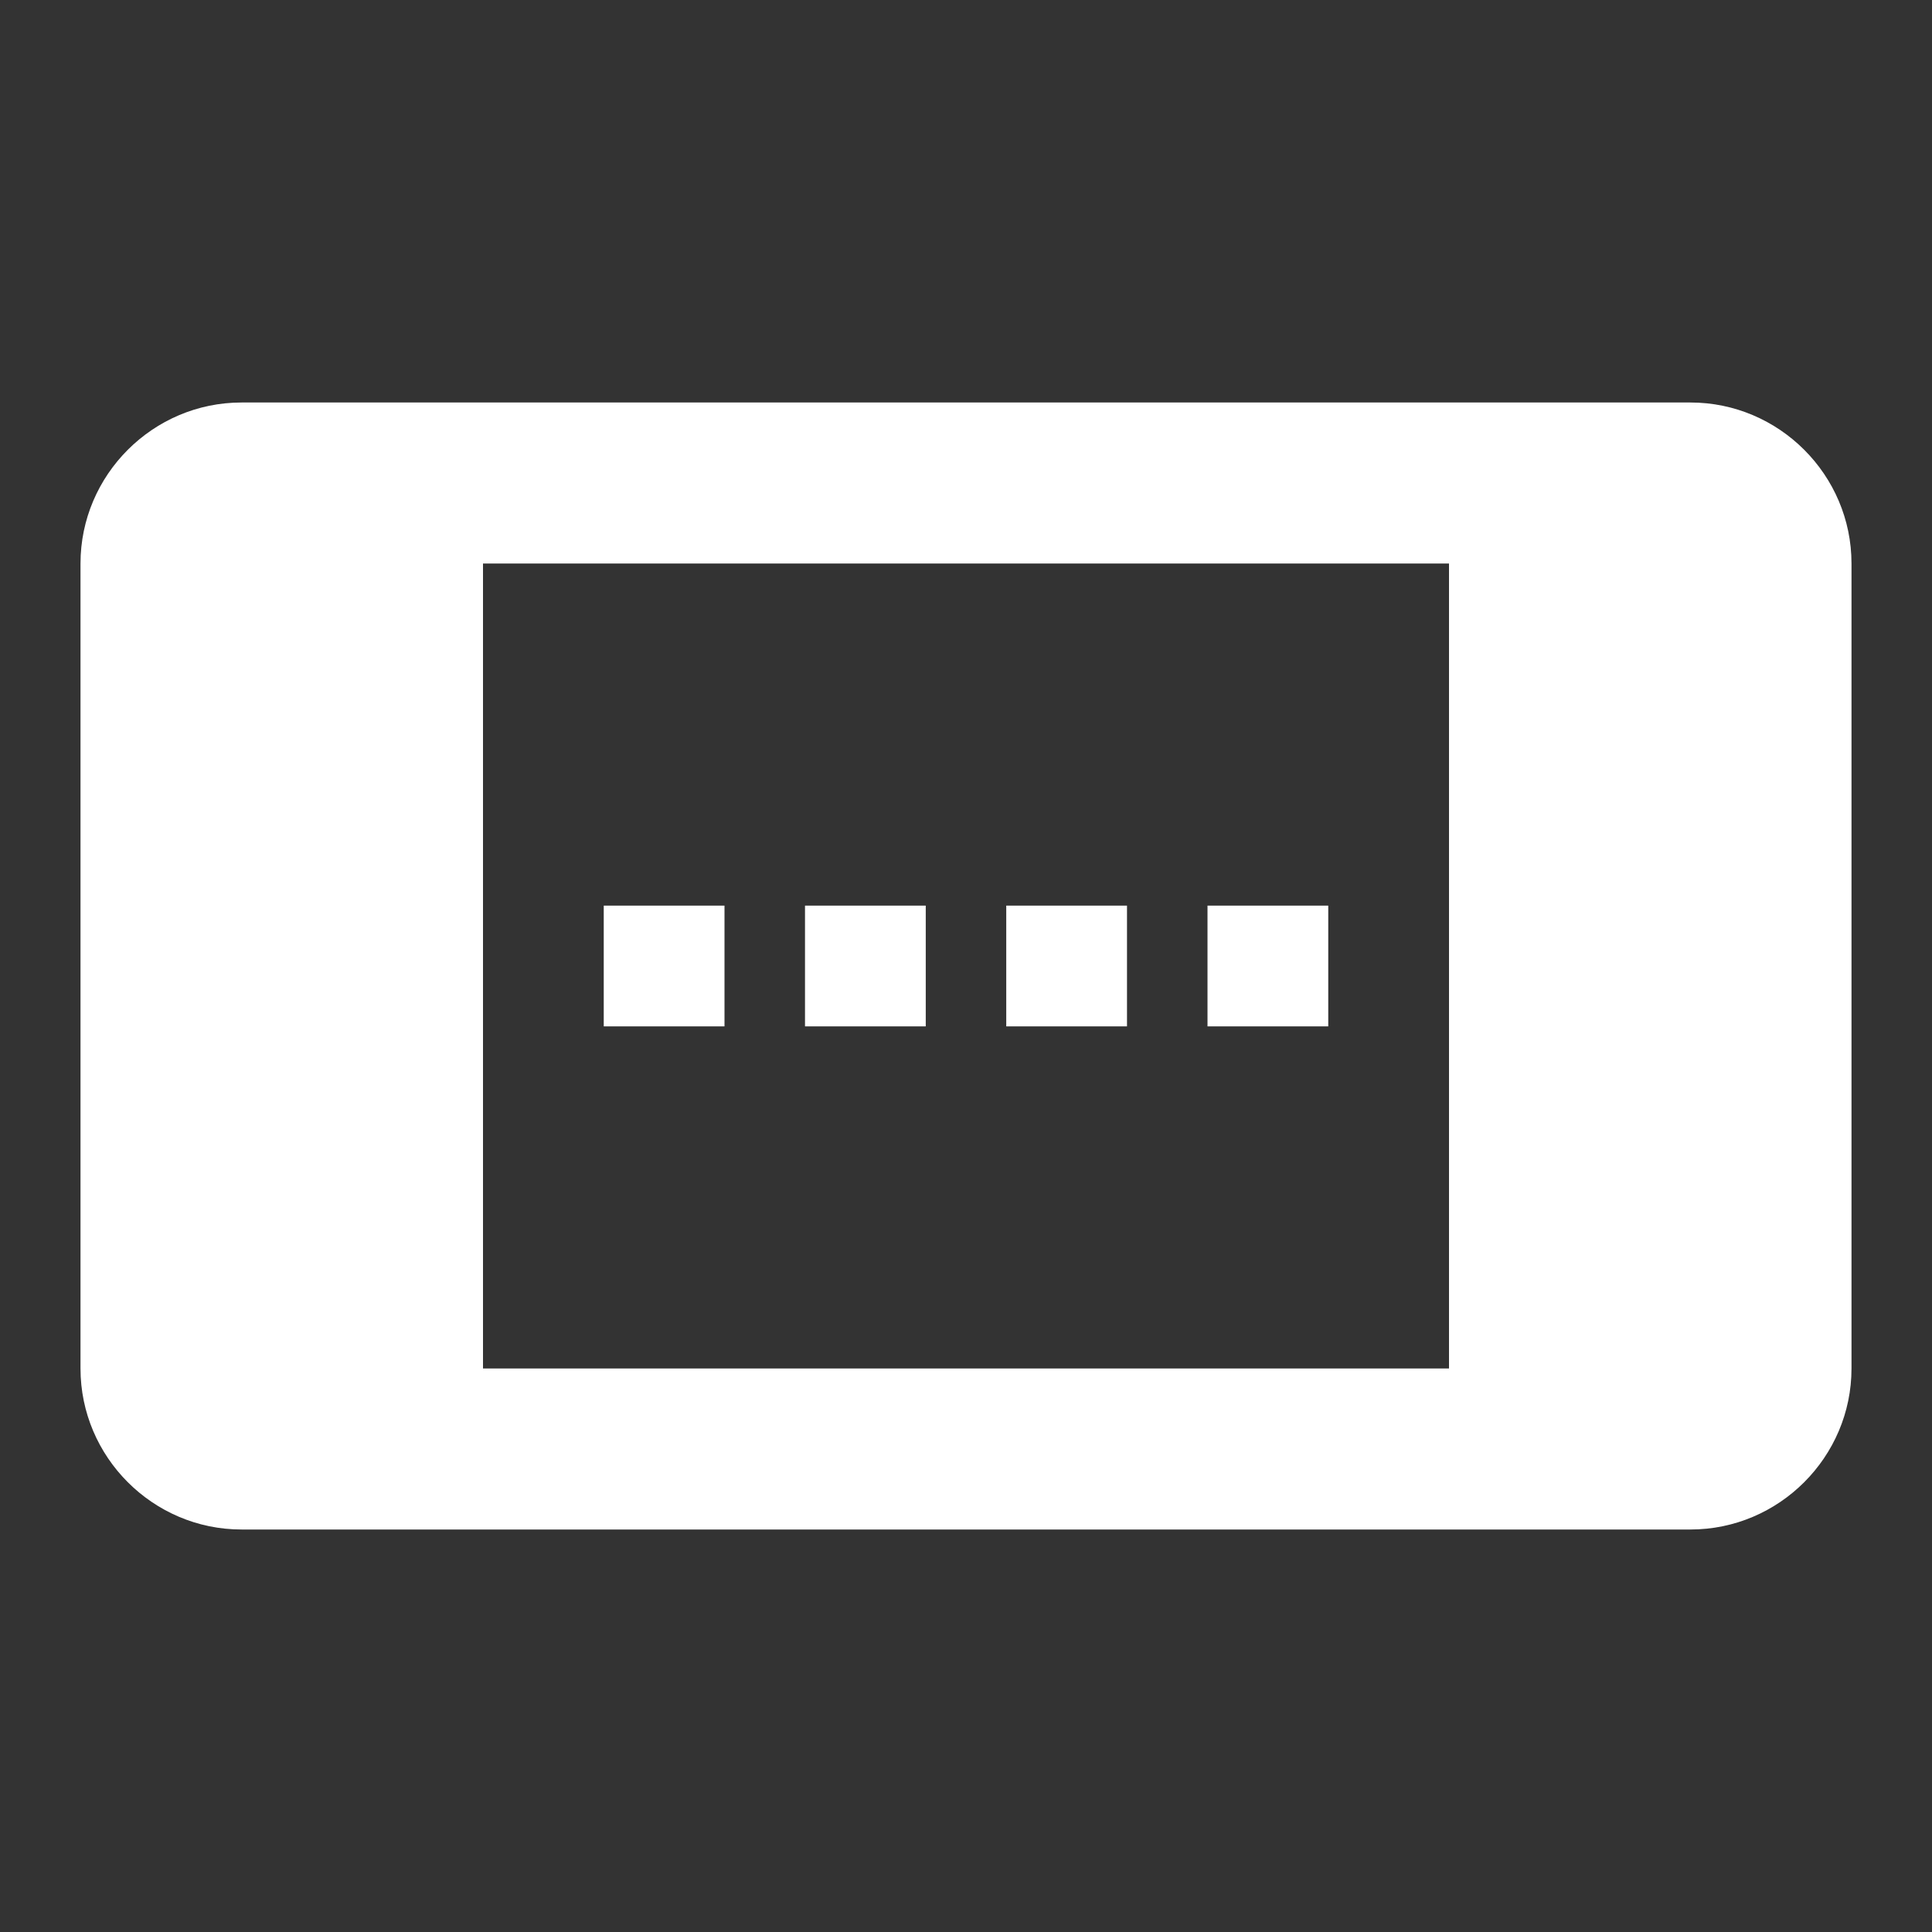 <svg xmlns="http://www.w3.org/2000/svg" enable-background="new 0 0 24 24" height="24" viewBox="0 0 24 24" width="24" fill="white"><rect x="0" y="0" width="24" height="24" fill="#333333" stroke="none"/><g><rect fill="none" height="24" width="24" y="0"/></g><g><g><path d="M21,5H3C1.9,5,1,5.9,1,7v10c0,1.1,0.9,2,2,2h18c1.1,0,2-0.9,2-2V7C23,5.9,22.1,5,21,5z M18,17H6V7h12V17z"/><rect height="1.5" width="1.5" x="15" y="11.25"/><rect height="1.5" width="1.5" x="12.5" y="11.25"/><rect height="1.5" width="1.5" x="10" y="11.25"/><rect height="1.5" width="1.5" x="7.5" y="11.25"/></g></g></svg>
